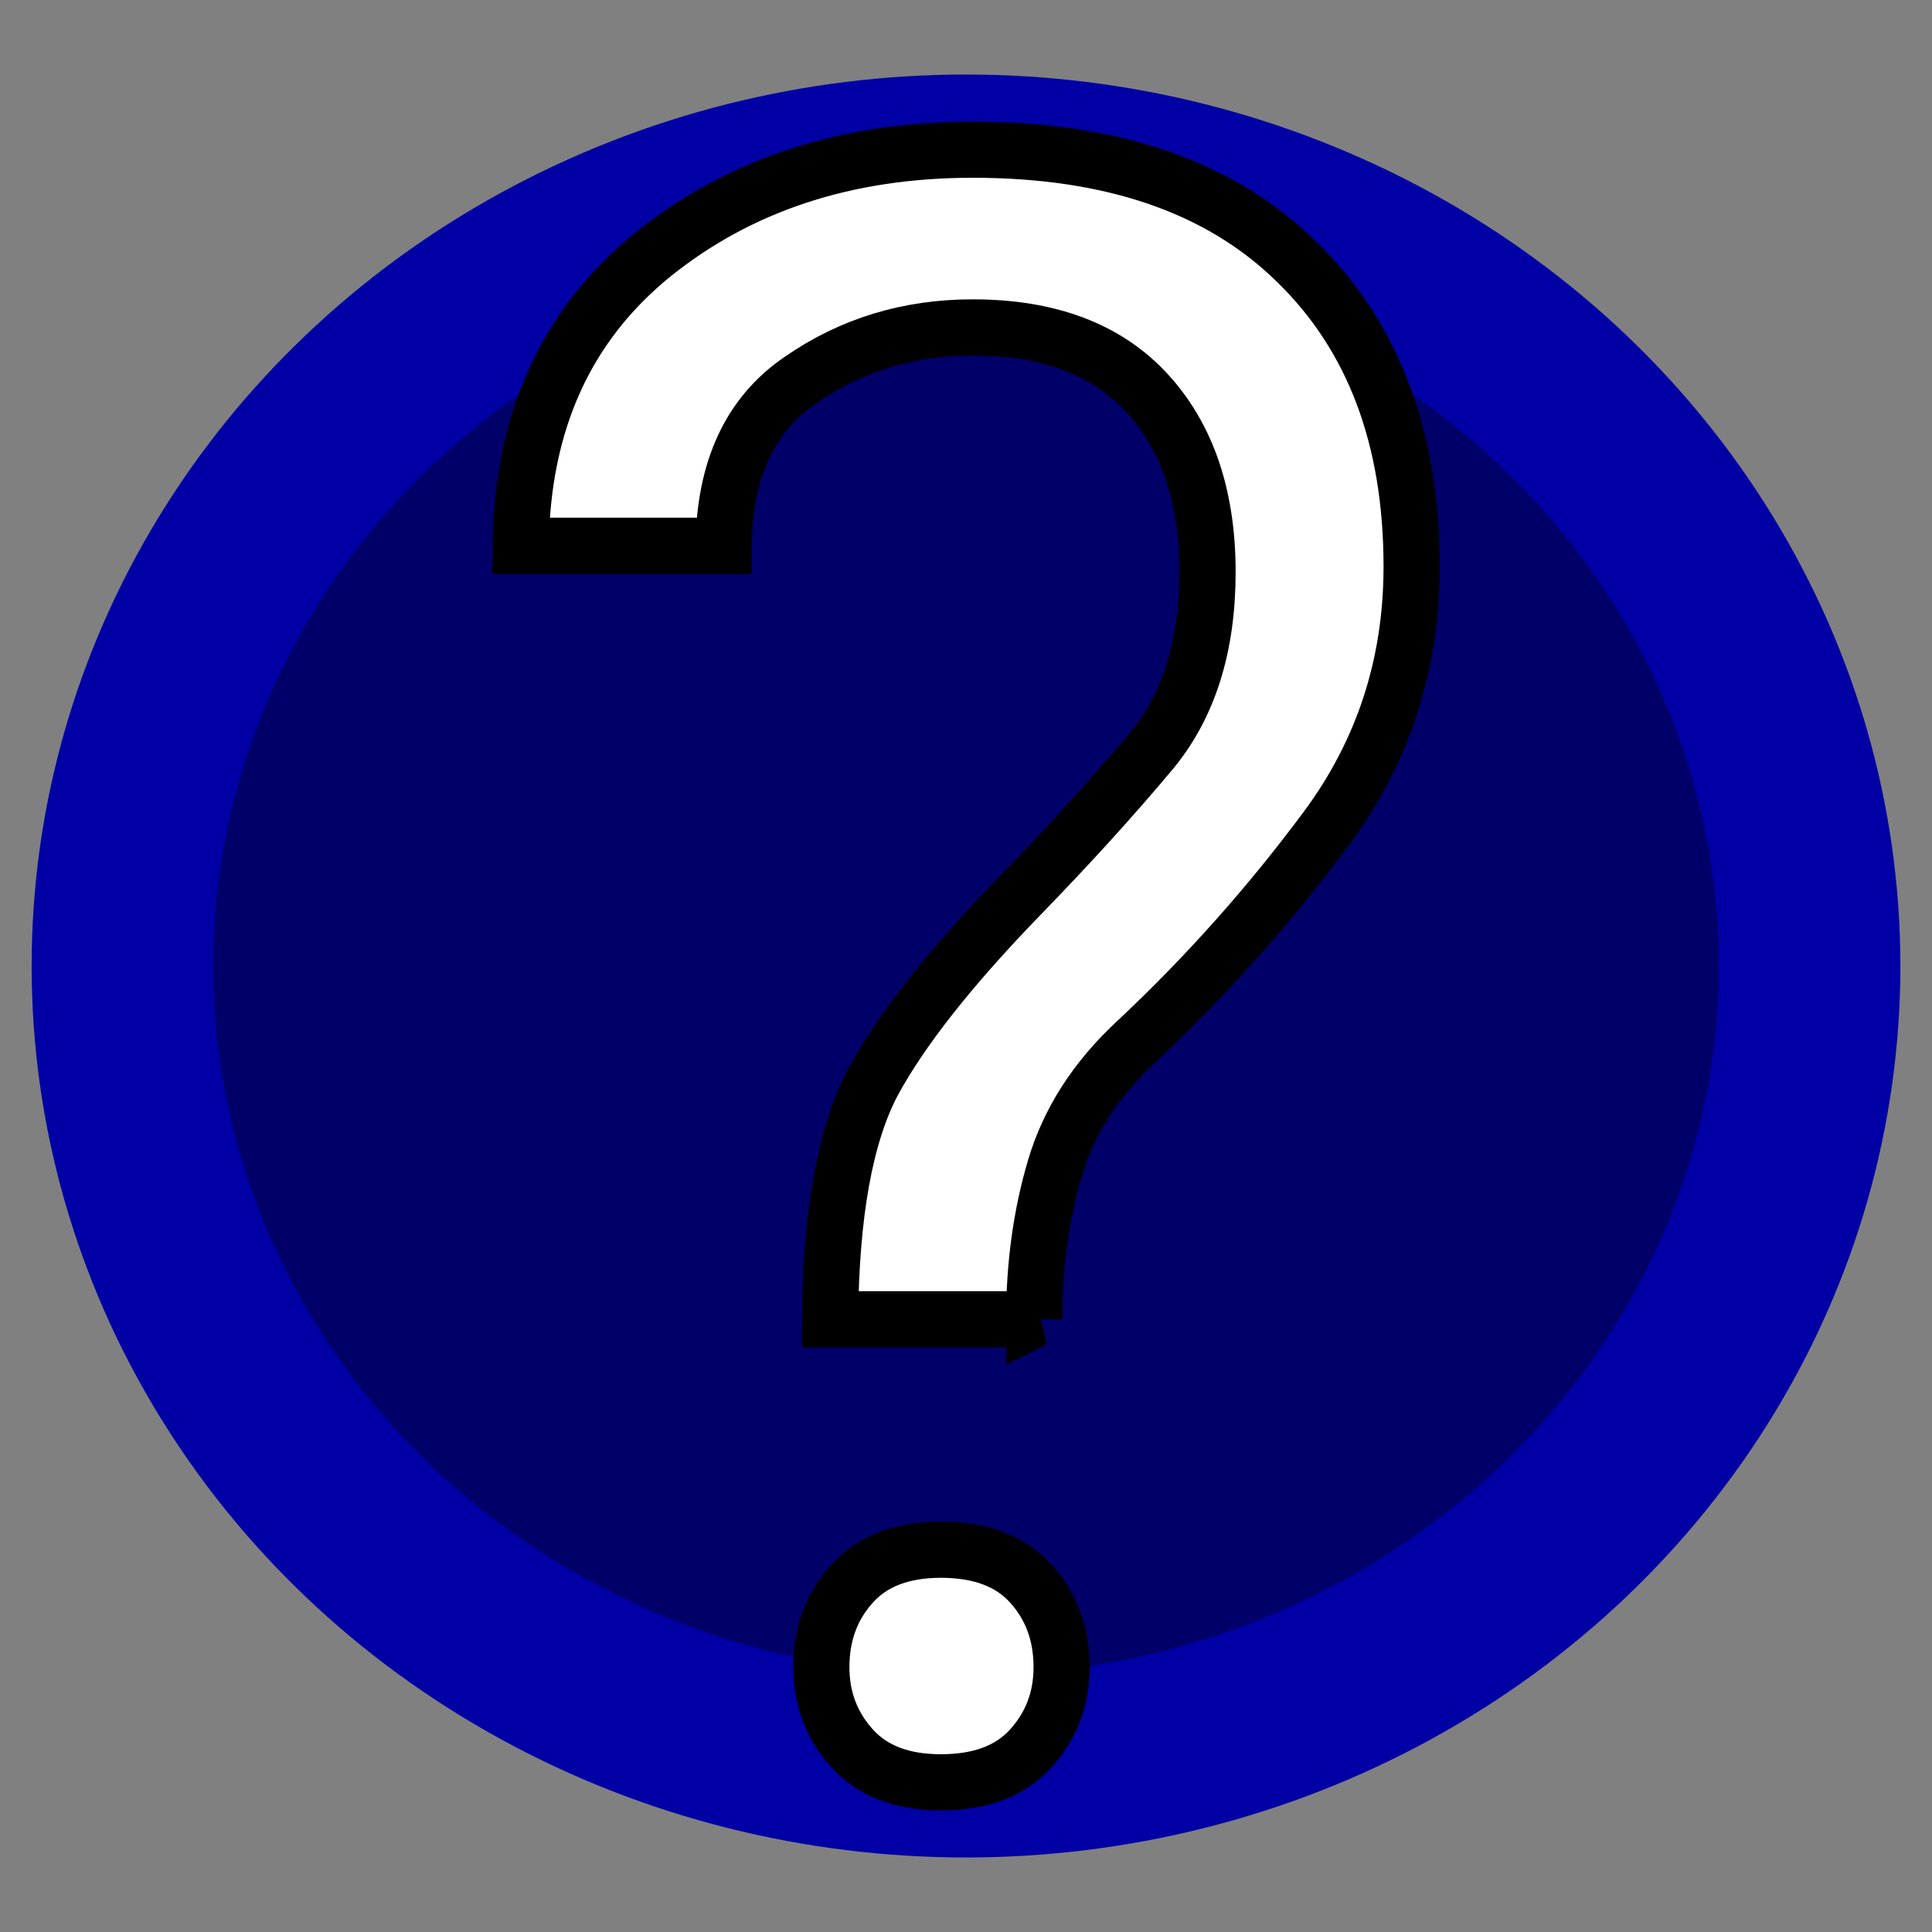 <?xml version="1.0" encoding="UTF-8" standalone="no"?>
<svg
   xmlns:dc="http://purl.org/dc/elements/1.1/"
   xmlns:cc="http://creativecommons.org/ns#"
   xmlns:rdf="http://www.w3.org/1999/02/22-rdf-syntax-ns#"
   xmlns:svg="http://www.w3.org/2000/svg"
   xmlns="http://www.w3.org/2000/svg"
   xmlns:sodipodi="http://sodipodi.sourceforge.net/DTD/sodipodi-0.dtd"
   xmlns:inkscape="http://www.inkscape.org/namespaces/inkscape"
   id="checkmark"
   width="316"
   height="316"
   version="1.1"
   sodipodi:docname="undefined.svg"
   inkscape:version="1.0.1 (3bc2e813f5, 2020-09-07)">
  <rect width="100%" height="100%" fill="#808080" stroke="none"/>
  <defs
     id="defs9" />
  <sodipodi:namedview
     pagecolor="#ffffff"
     bordercolor="#666666"
     borderopacity="1"
     objecttolerance="10"
     gridtolerance="10"
     guidetolerance="10"
     inkscape:pageopacity="0"
     inkscape:pageshadow="2"
     inkscape:window-width="1366"
     inkscape:window-height="714"
     id="namedview7"
     showgrid="false"
     inkscape:pagecheckerboard="true"
     inkscape:zoom="1.4885246"
     inkscape:cx="146.76634"
     inkscape:cy="145.8113"
     inkscape:window-x="0"
     inkscape:window-y="0"
     inkscape:window-maximized="1"
     inkscape:current-layer="checkmark"
     fit-margin-top="0"
     fit-margin-left="0"
     fit-margin-right="0"
     fit-margin-bottom="0"
     inkscape:document-rotation="0" />
  <ellipse
     style="fill:#000068;fill-opacity:1;stroke:#0000a5;stroke-width:29.7;stroke-miterlimit:4;stroke-dasharray:none;stroke-opacity:1"
     id="path836"
     cx="158"
     cy="158"
     rx="137.978"
     ry="130.961" />
  <g
     id="text12"
     aria-label="?"
     style="fill:#ffffff;stroke:#000000;stroke-opacity:1"
     transform="matrix(1.21,0,0,1.21,-26.503,-26.528)">
    <path
       id="path35"
       d="m 161.7,200.26 h -27.587 q 0.148,-21.357 5.784,-32.036 5.784,-10.679 19.874,-25.214 10.085,-10.382 17.65,-19.429 7.712,-9.196 7.712,-24.324 0,-15.276 -8.157,-24.175 -8.157,-8.899 -23.582,-8.899 -13.052,0 -23.286,7.119 -10.234,6.971 -10.382,22.396 h -27.438 q 0.297,-25.065 17.798,-39.304 17.65,-14.238 43.308,-14.238 28.328,0 43.753,15.128 15.573,15.128 15.573,41.232 0,19.874 -11.569,35.447 -11.569,15.573 -25.659,28.773 -8.157,7.564 -10.975,17.056 -2.818,9.492 -2.818,20.468 z m -28.773,47.016 q 0,-6.674 4.153,-11.272 4.153,-4.598 12.014,-4.598 8.009,0 12.162,4.598 4.153,4.598 4.153,11.272 0,6.378 -4.153,10.975 -4.153,4.597 -12.162,4.598 -7.861,0 -12.014,-4.598 -4.153,-4.598 -4.153,-10.975 z"
       fill="#0000ff"
       stroke-width="7.594"
       style="fill:#ffffff;stroke:#000000;stroke-opacity:1" />
  </g>
</svg>
